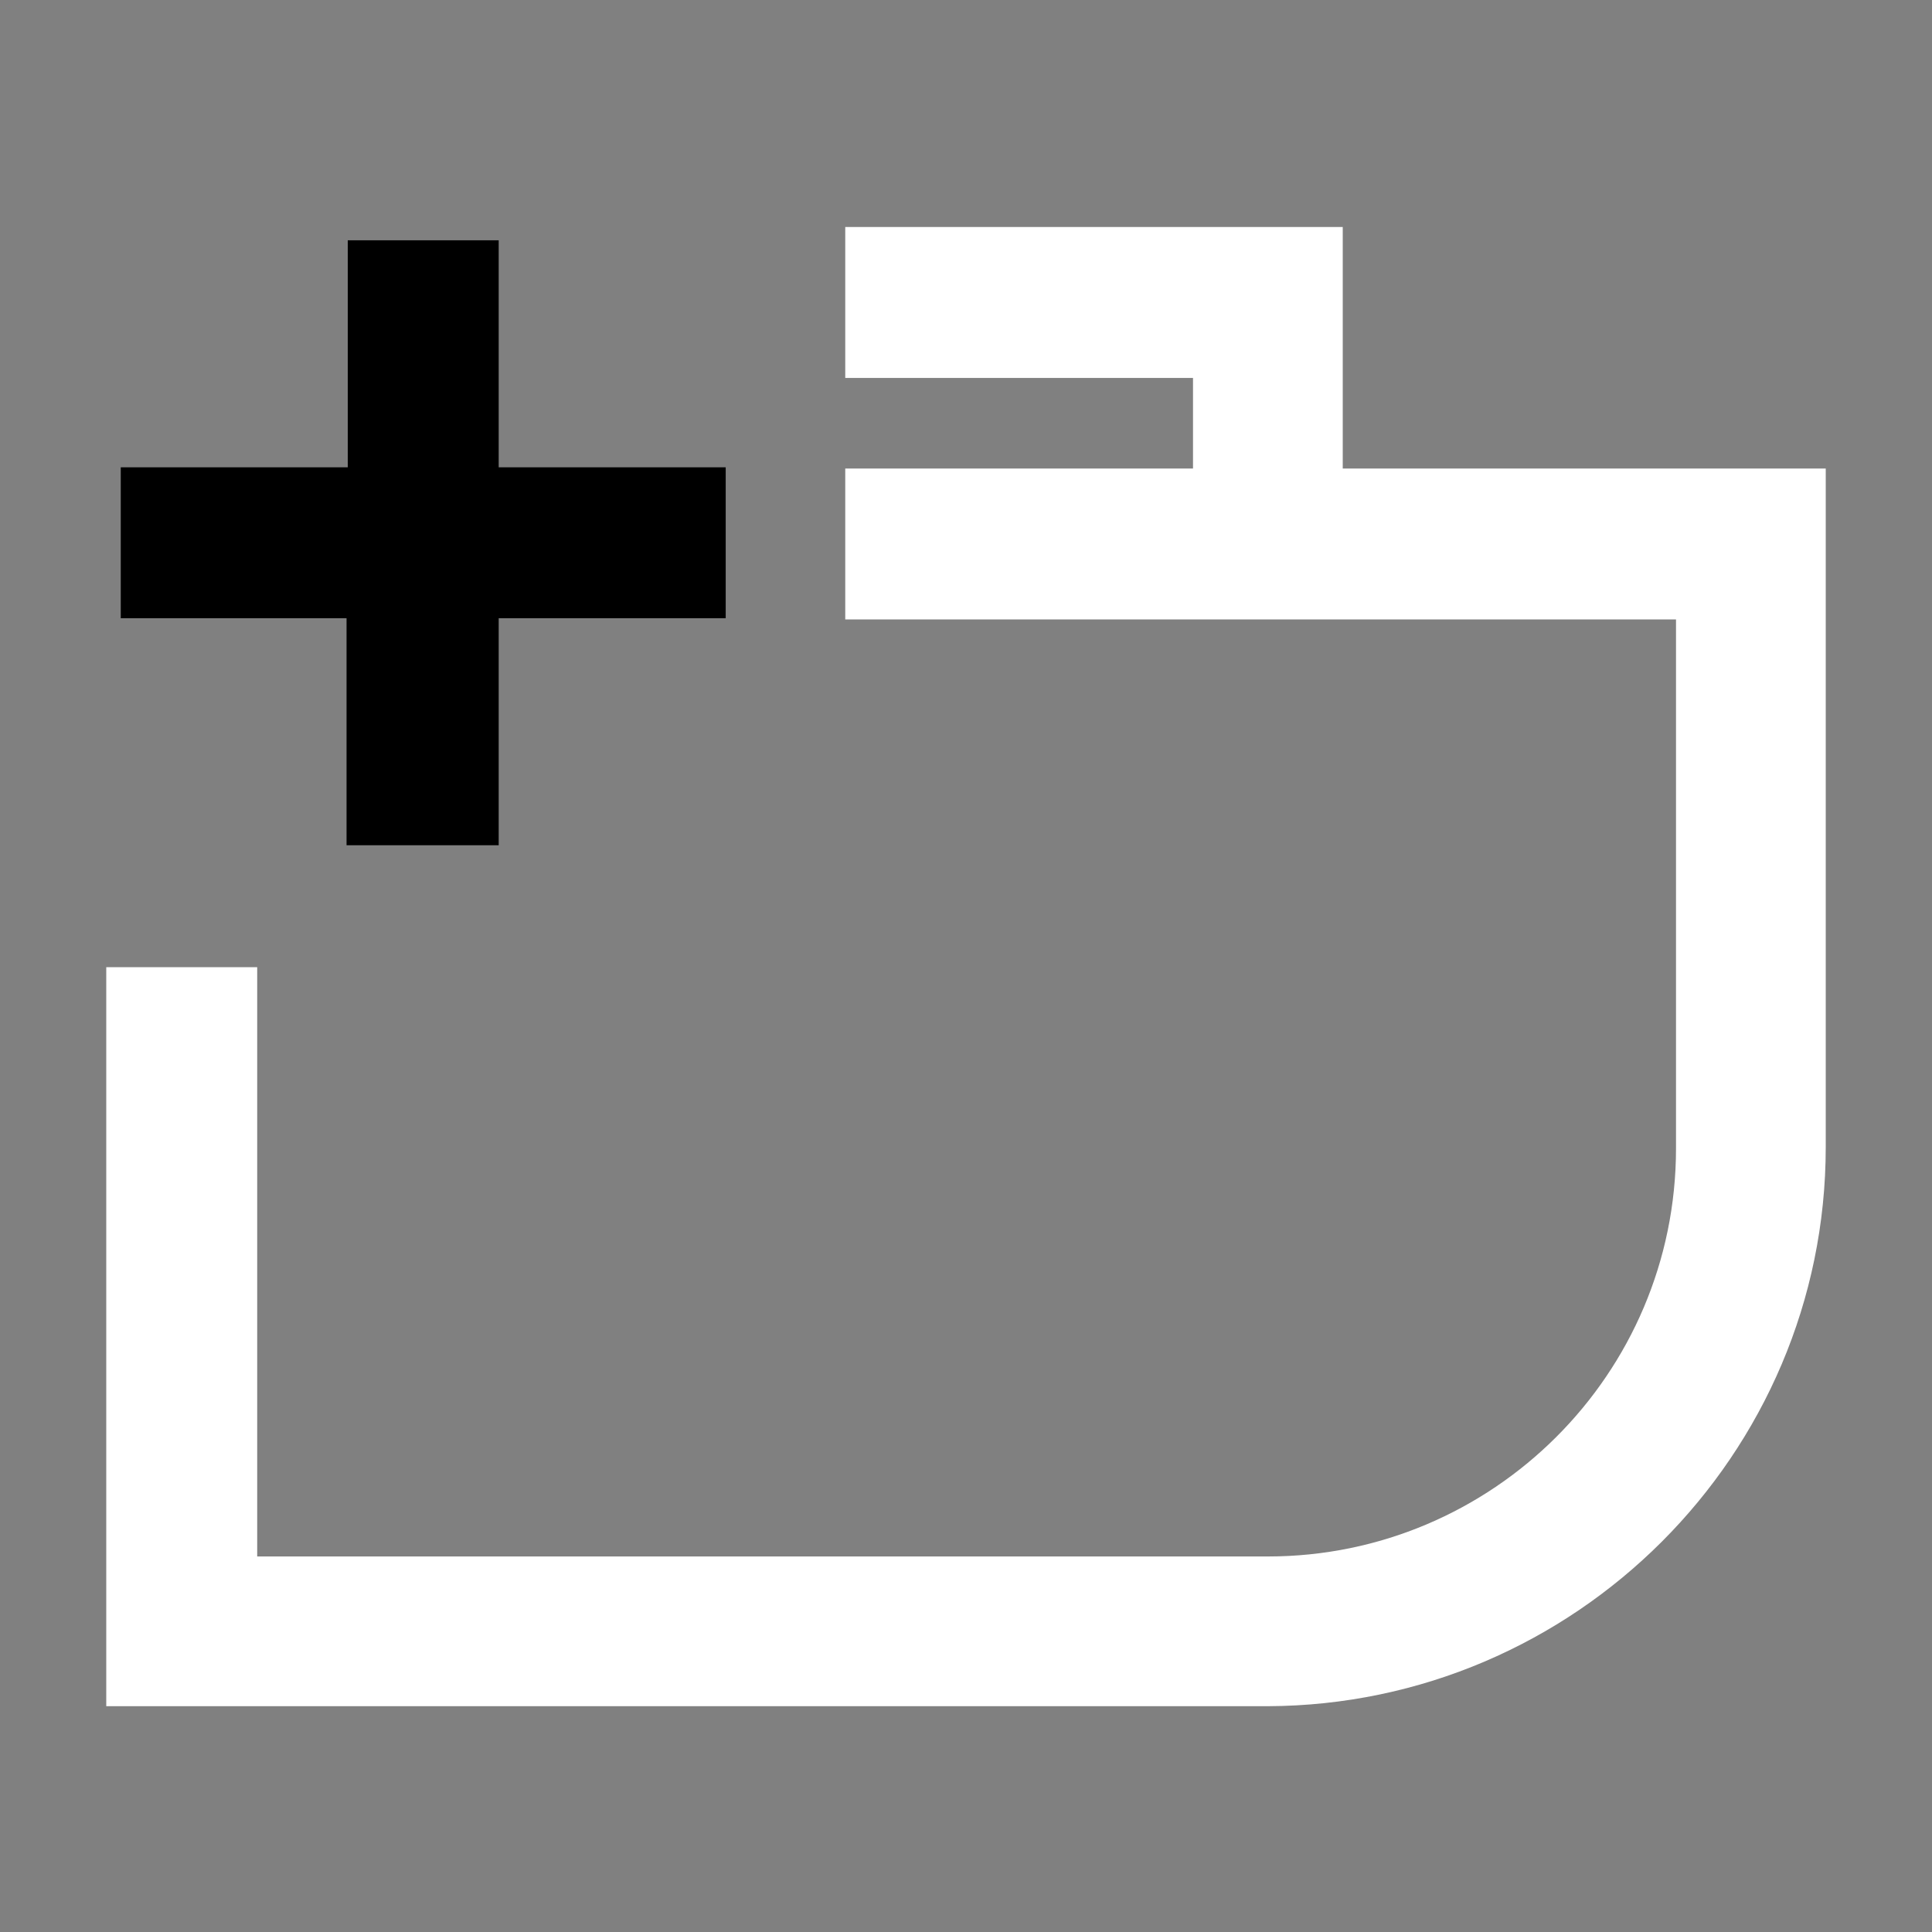 <svg xmlns="http://www.w3.org/2000/svg" viewBox="0 0 16 16"><rect x="0" y="0" width="16" height="16" fill="#808080" stroke="none"/><path fill="#ffffff" d="M11.12,3.88V1.88H7v1.25h2.88v.75h-2.88v1.25h6.88v4.38c0,1.87-1.52,3.38-3.38,3.38H2.13v-4.88H.88v6.12H10.5c2.54-.01,4.62-2.08,4.62-4.63V3.88h-4Z"/><polygon points="2.87 7 4.12 7 4.13 7 4.13 5.12 6.01 5.12 6.01 3.87 4.13 3.87 4.13 1.99 2.88 1.99 2.88 3.87 1 3.87 1 5.12 2.87 5.12 2.87 7"/></svg>